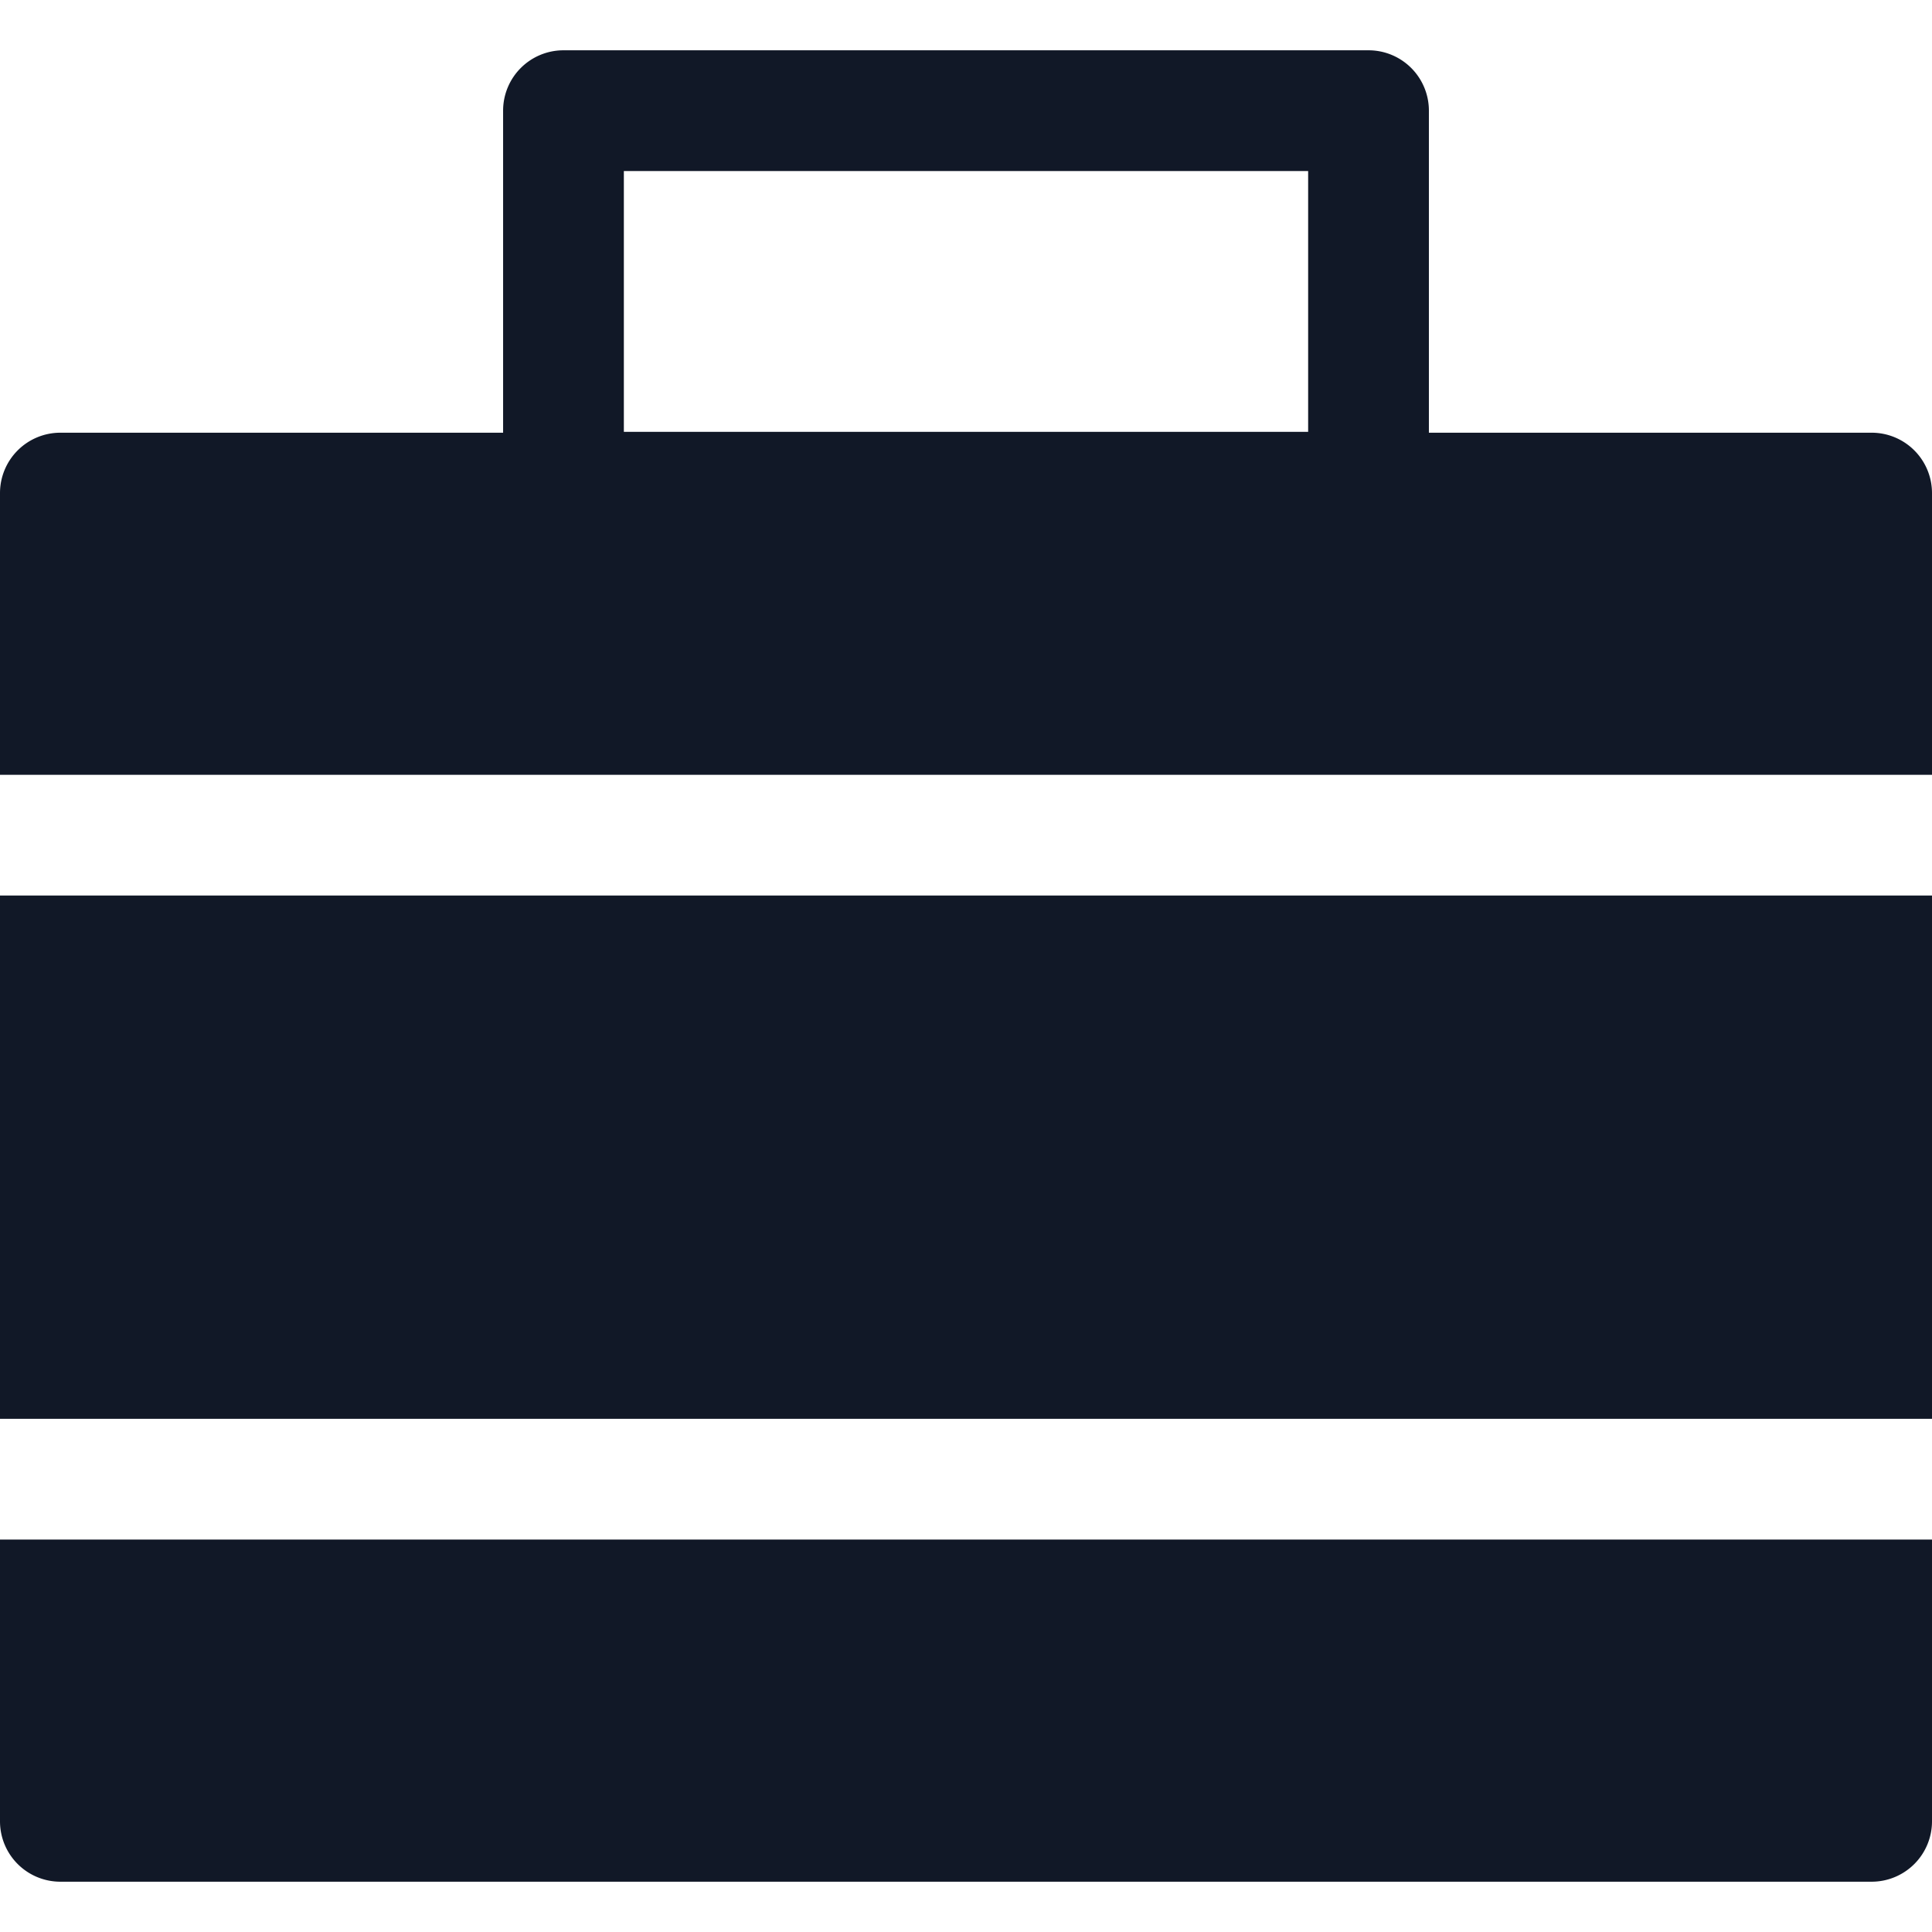 <svg xmlns="http://www.w3.org/2000/svg" width="32" height="32" fill="none"><path fill="#111827" fill-rule="evenodd" d="M9.333.833a1 1 0 0 0-1 1v5.334H1a1 1 0 0 0-1 1v4.666h32V8.167a1 1 0 0 0-1-1h-7.333V1.833a1 1 0 0 0-1-1H9.333Zm1 6.32v-4.32h11.334v4.32H10.333ZM0 23.5v-8.667h32V23.5H0Zm32 2H0v4.667a1 1 0 0 0 1 1h30a1 1 0 0 0 1-1V25.5Z" clip-rule="evenodd"/></svg>